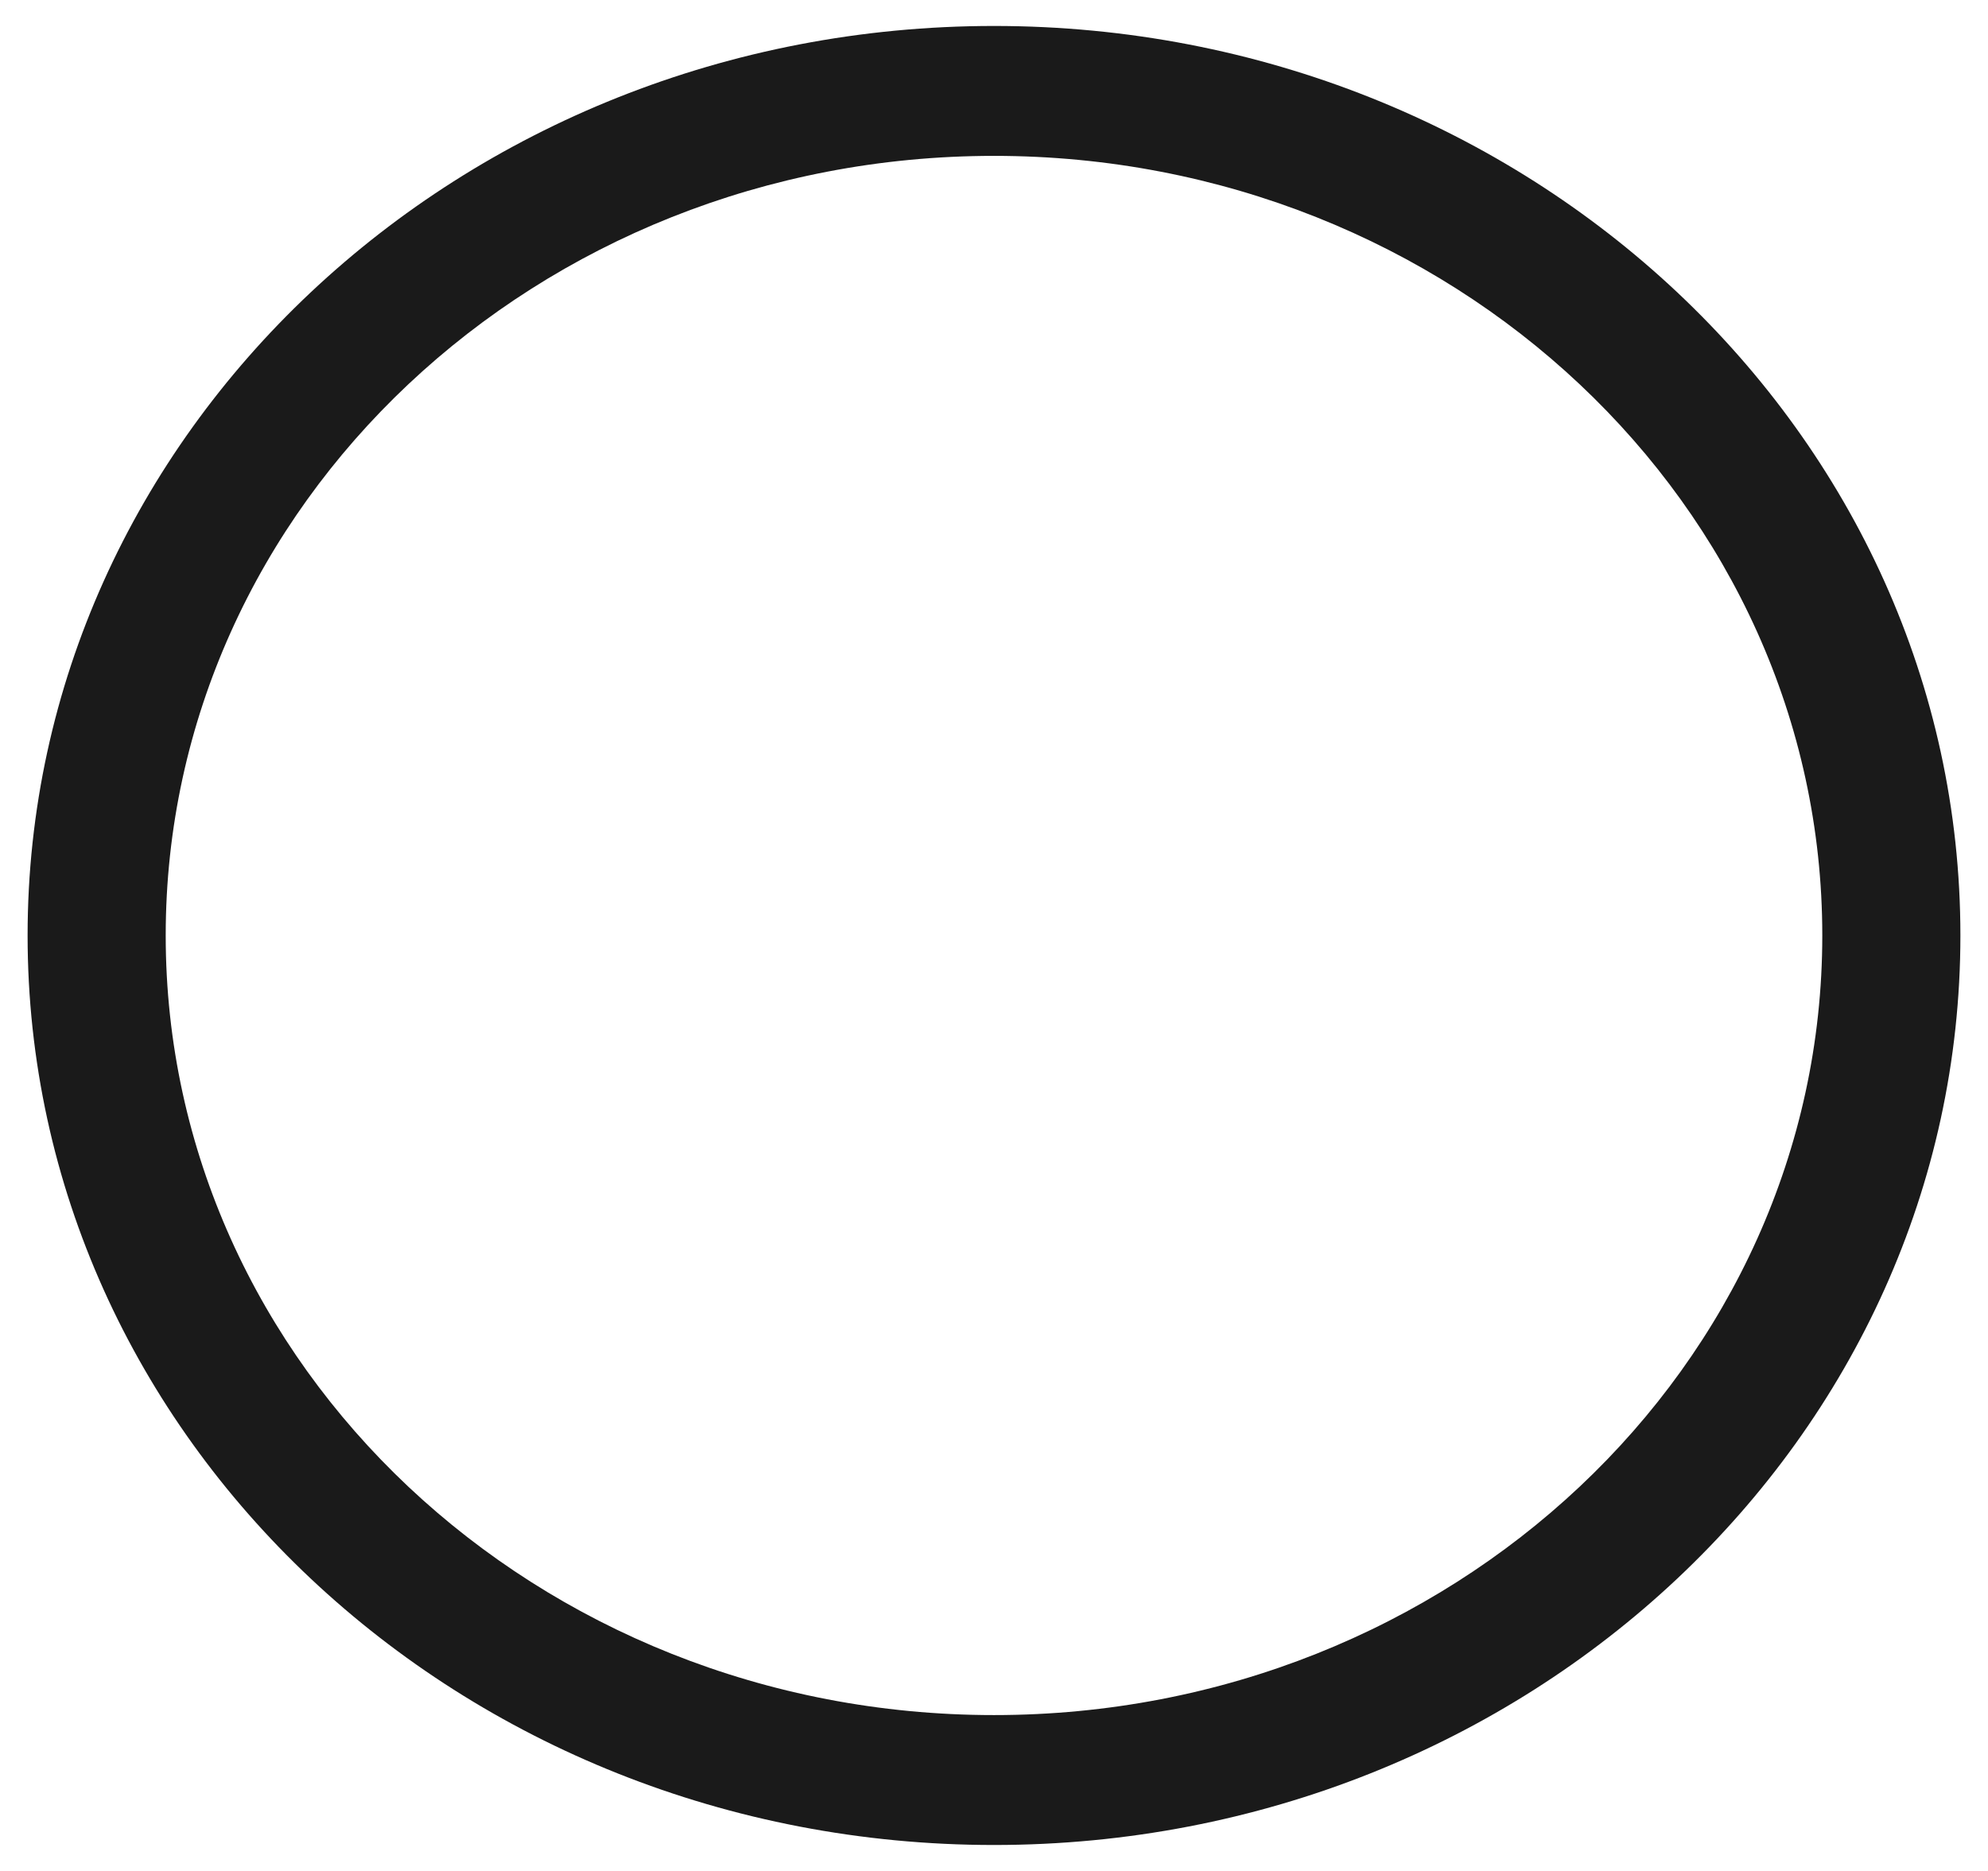 ﻿<?xml version="1.0" encoding="utf-8"?>
<svg version="1.1" xmlns:xlink="http://www.w3.org/1999/xlink" width="17px" height="16px" xmlns="http://www.w3.org/2000/svg">
  <defs>
    <pattern id="BGPattern" patternUnits="userSpaceOnUse" alignment="0 0" imageRepeat="None" />
    <mask fill="white" id="Clip831">
      <path d="M 8.5 15.778  C 13.062 15.778  16.764 12.296  16.764 8  C 16.764 3.704  13.062 0.222  8.5 0.222  C 3.938 0.222  0.236 3.704  0.236 8  C 0.236 12.296  3.938 15.778  8.5 15.778  Z M 8.5 1.333  C 12.41 1.333  15.583 4.318  15.583 8  C 15.583 11.682  12.41 14.667  8.5 14.667  C 4.59 14.667  1.417 11.682  1.417 8  C 1.417 4.318  4.59 1.333  8.5 1.333  Z " fill-rule="evenodd" />
    </mask>
  </defs>
  <g transform="matrix(1 0 0 1 -1847 -17 )">
    <path d="M 8.5 15.778  C 13.062 15.778  16.764 12.296  16.764 8  C 16.764 3.704  13.062 0.222  8.5 0.222  C 3.938 0.222  0.236 3.704  0.236 8  C 0.236 12.296  3.938 15.778  8.5 15.778  Z M 8.5 1.333  C 12.41 1.333  15.583 4.318  15.583 8  C 15.583 11.682  12.41 14.667  8.5 14.667  C 4.59 14.667  1.417 11.682  1.417 8  C 1.417 4.318  4.59 1.333  8.5 1.333  Z " fill-rule="nonzero" fill="rgba(0, 0, 0, 0.898)" stroke="none" transform="matrix(1 0 0 1 1847 17 )" class="fill" />
    <path d="M 8.5 15.778  C 13.062 15.778  16.764 12.296  16.764 8  C 16.764 3.704  13.062 0.222  8.5 0.222  C 3.938 0.222  0.236 3.704  0.236 8  C 0.236 12.296  3.938 15.778  8.5 15.778  Z " stroke-width="0" stroke-dasharray="0" stroke="rgba(255, 255, 255, 0)" fill="none" transform="matrix(1 0 0 1 1847 17 )" class="stroke" mask="url(#Clip831)" />
    <path d="M 8.5 1.333  C 12.41 1.333  15.583 4.318  15.583 8  C 15.583 11.682  12.41 14.667  8.5 14.667  C 4.59 14.667  1.417 11.682  1.417 8  C 1.417 4.318  4.59 1.333  8.5 1.333  Z " stroke-width="0" stroke-dasharray="0" stroke="rgba(255, 255, 255, 0)" fill="none" transform="matrix(1 0 0 1 1847 17 )" class="stroke" mask="url(#Clip831)" />
  </g>
</svg>